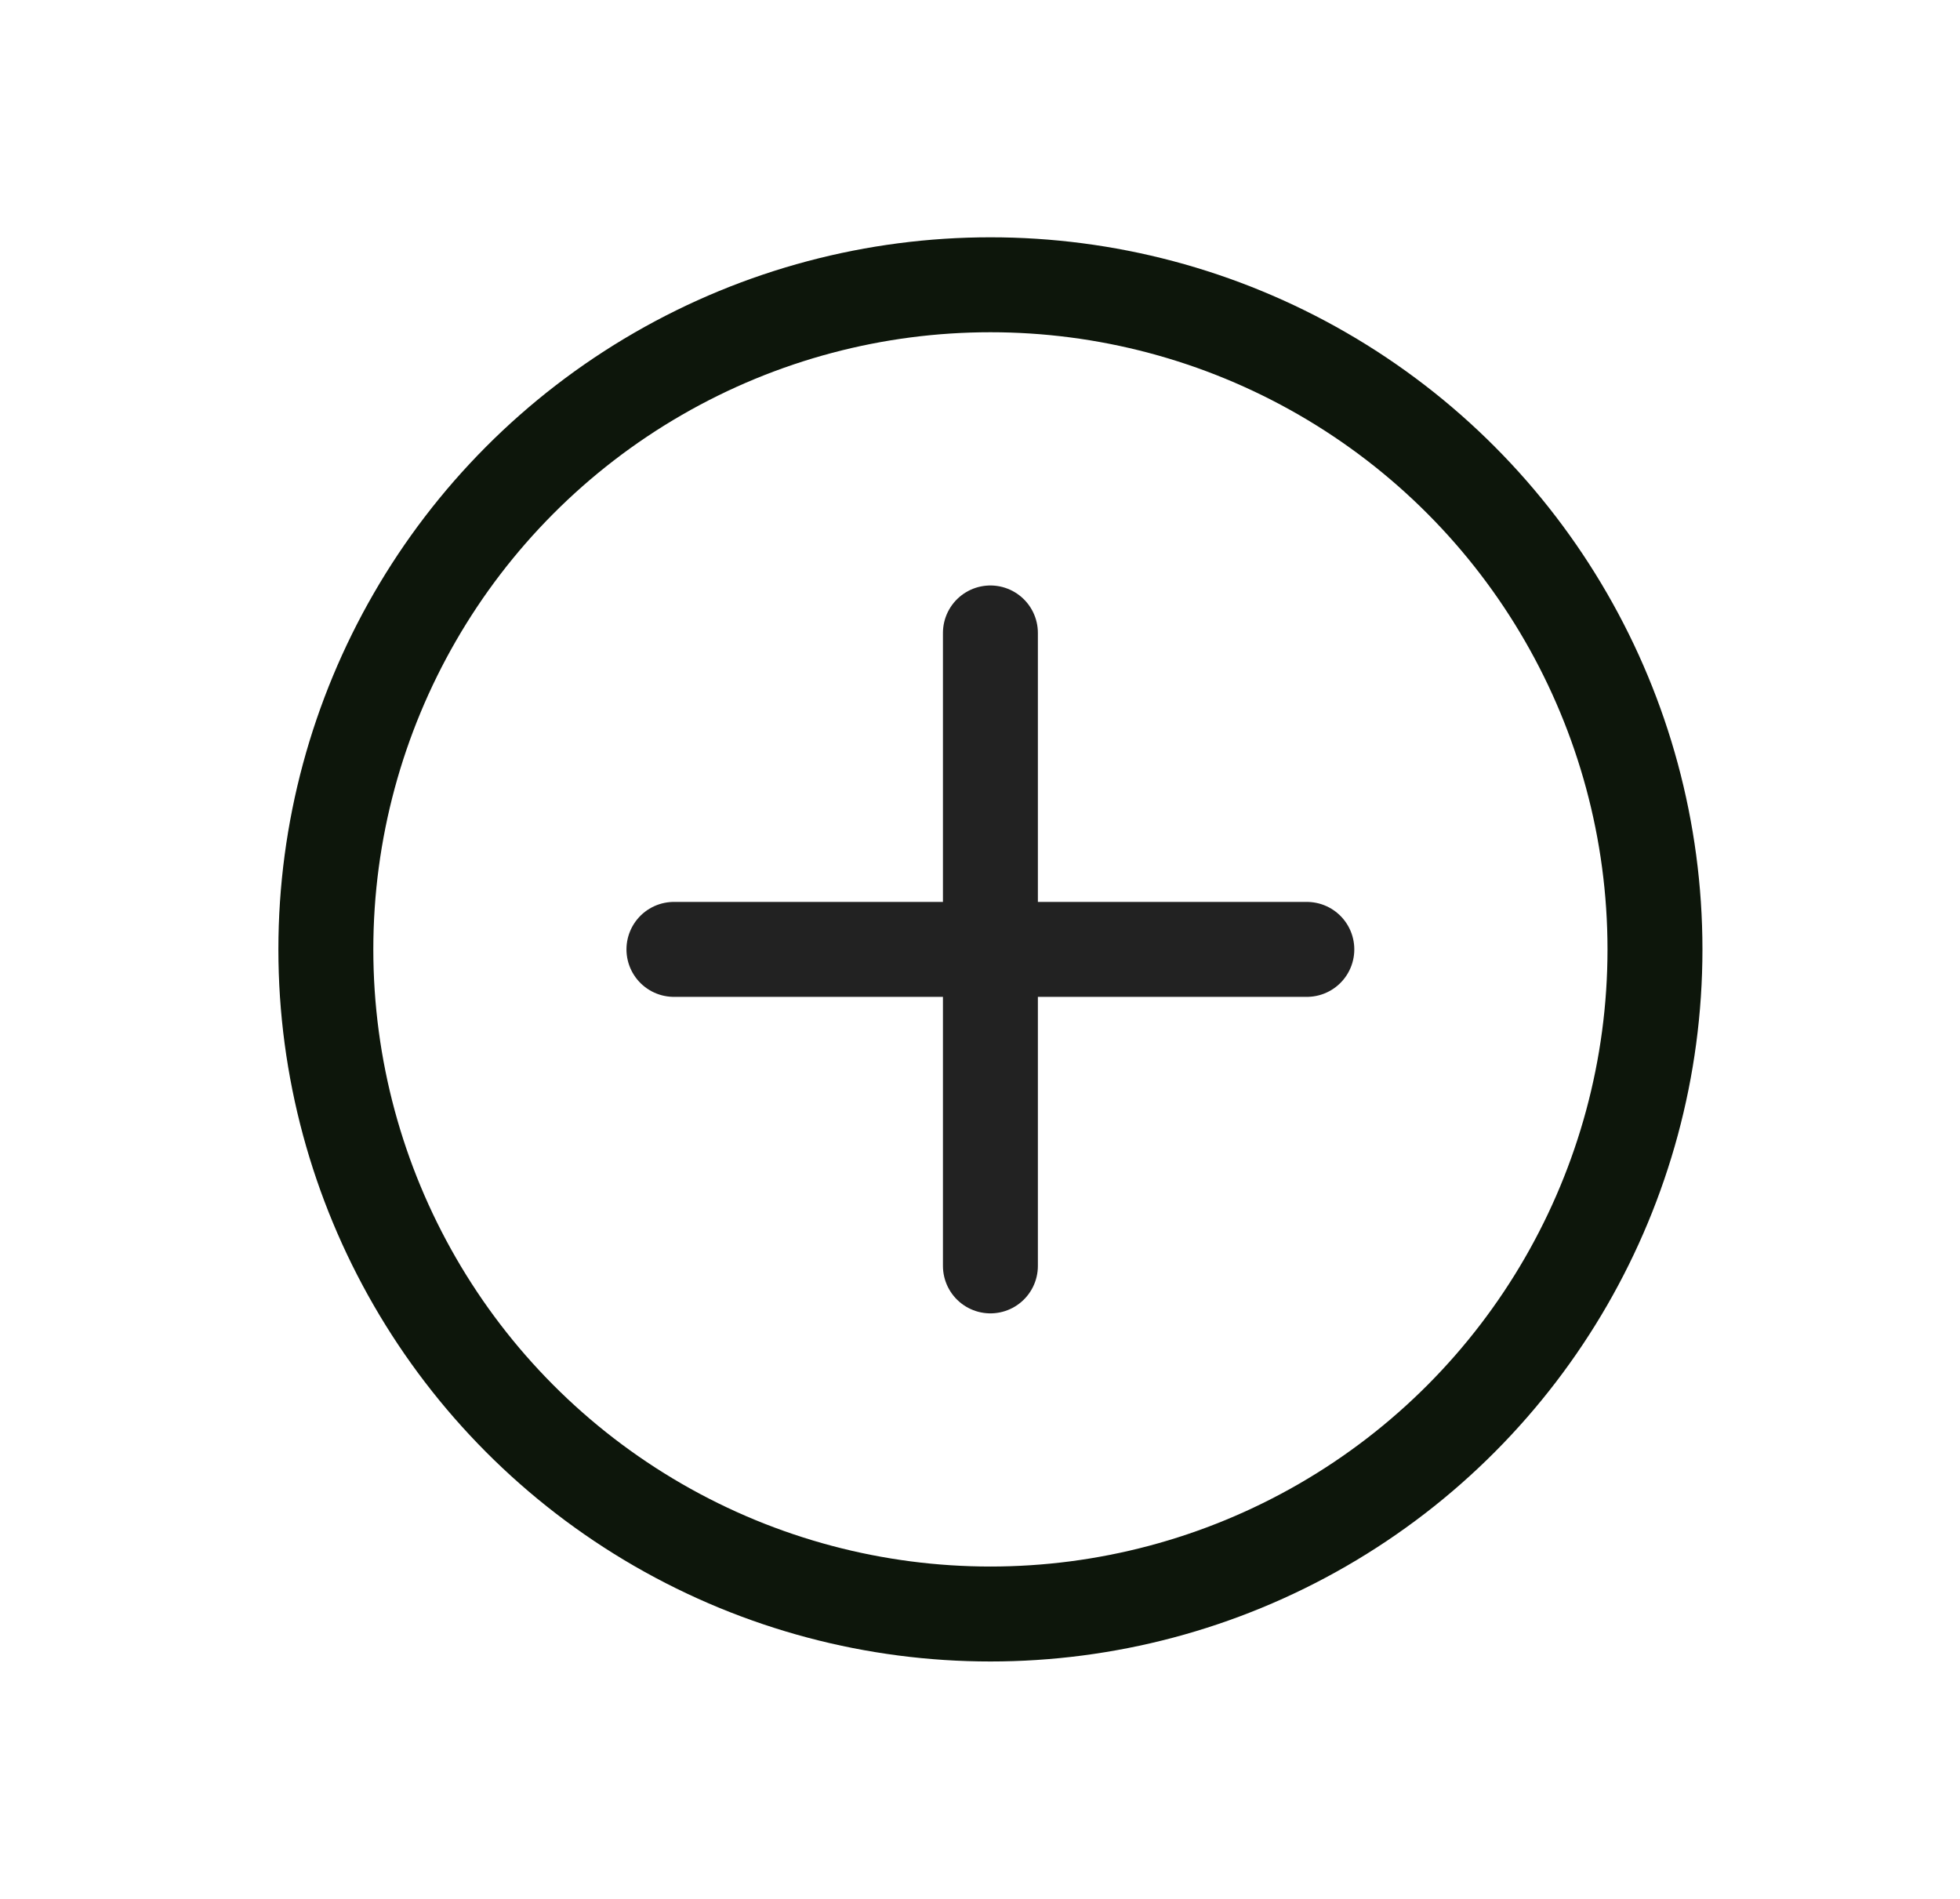 <svg width="32" height="31" viewBox="0 0 32 31" fill="none" xmlns="http://www.w3.org/2000/svg">
<circle cx="16.17" cy="15.499" r="10.85" stroke="#0D160B" stroke-width="1.55"/>
<path d="M16.17 10.333L16.17 20.666" stroke="#222222" stroke-width="1.55" stroke-linecap="round"/>
<path d="M21.336 15.499L11.003 15.499" stroke="#222222" stroke-width="1.55" stroke-linecap="round"/>
</svg>
